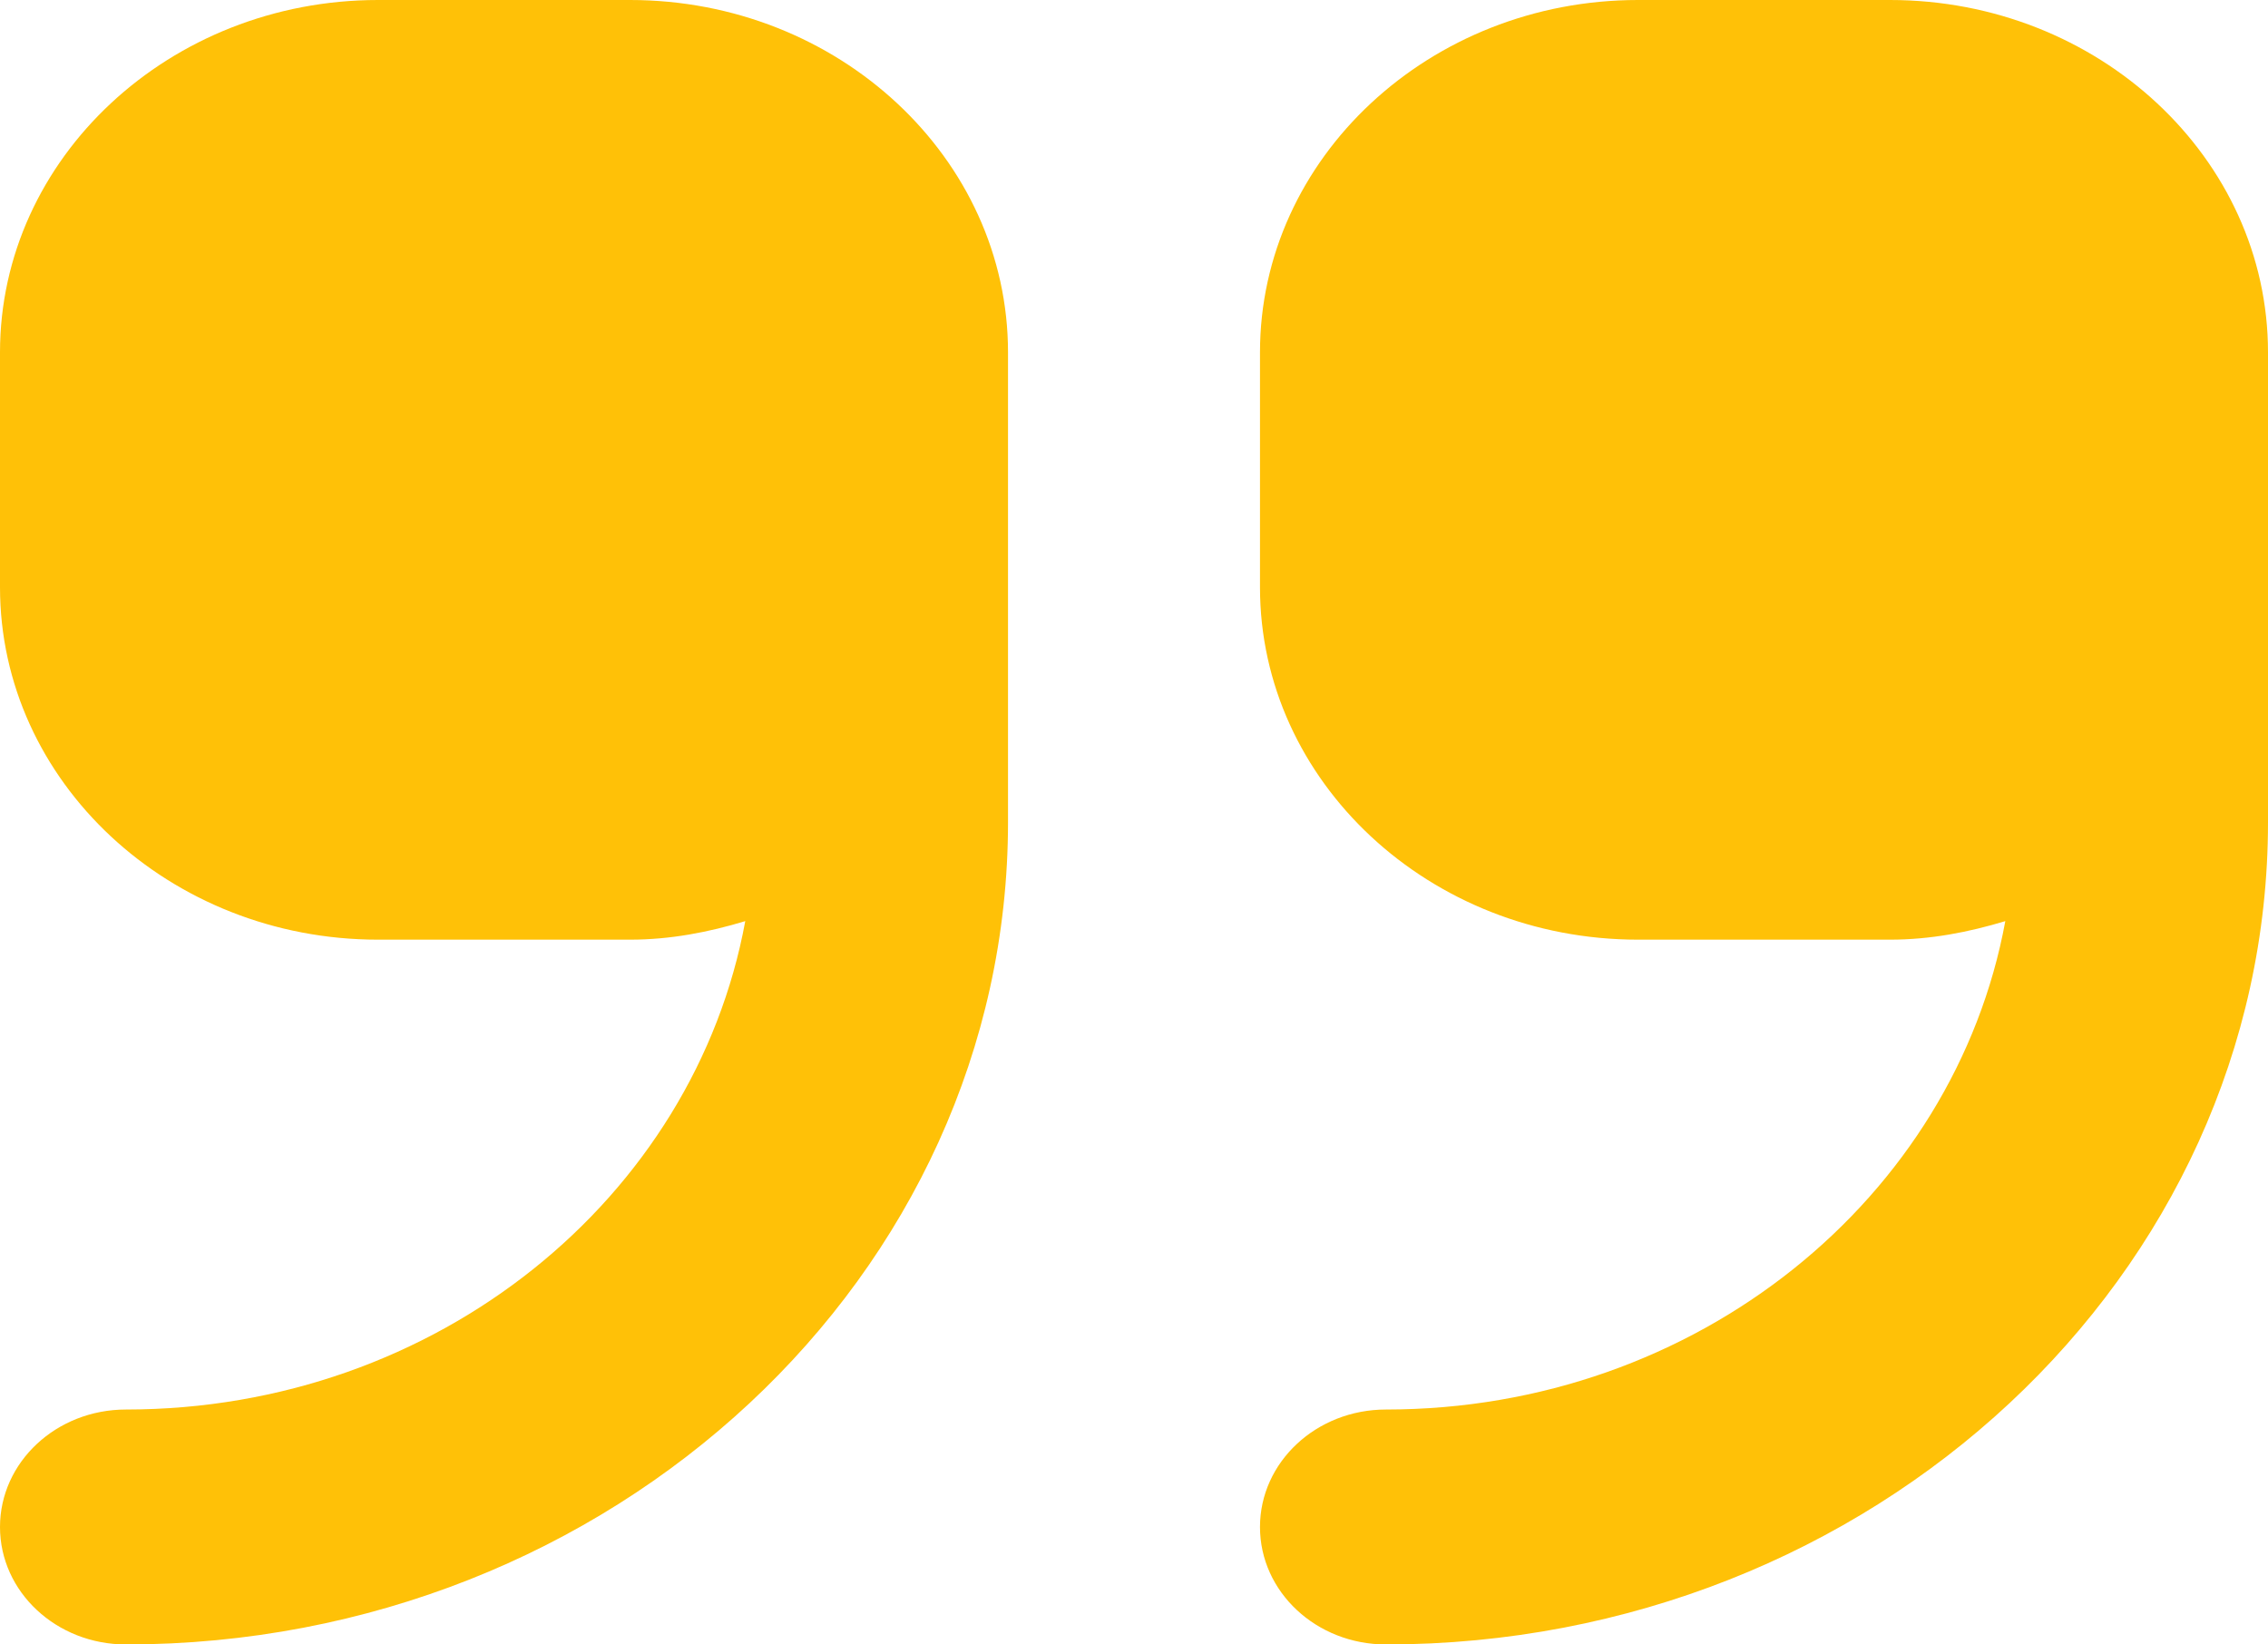 <svg width="40" height="29" viewBox="0 0 40 29" fill="none" xmlns="http://www.w3.org/2000/svg">
<path d="M11.111 0H6.667C2.991 0 0 2.788 0 6.214V10.357C0 13.784 2.991 16.571 6.667 16.571H11.111C11.825 16.571 12.499 16.439 13.144 16.244C12.248 21.123 7.71 24.857 2.222 24.857C0.994 24.857 0 25.784 0 26.929C0 28.073 0.994 29 2.222 29C10.799 29 17.778 22.494 17.778 14.5V6.214C17.778 2.788 14.787 0 11.111 0ZM33.333 0H28.889C25.213 0 22.222 2.788 22.222 6.214V10.357C22.222 13.784 25.213 16.571 28.889 16.571H33.333C34.047 16.571 34.721 16.439 35.367 16.244C34.471 21.123 29.932 24.857 24.444 24.857C23.216 24.857 22.222 25.784 22.222 26.929C22.222 28.073 23.216 29 24.444 29C33.021 29 40 22.494 40 14.5V6.214C40 2.788 37.01 0 33.333 0Z" fill="#FFC107"/>
</svg>

